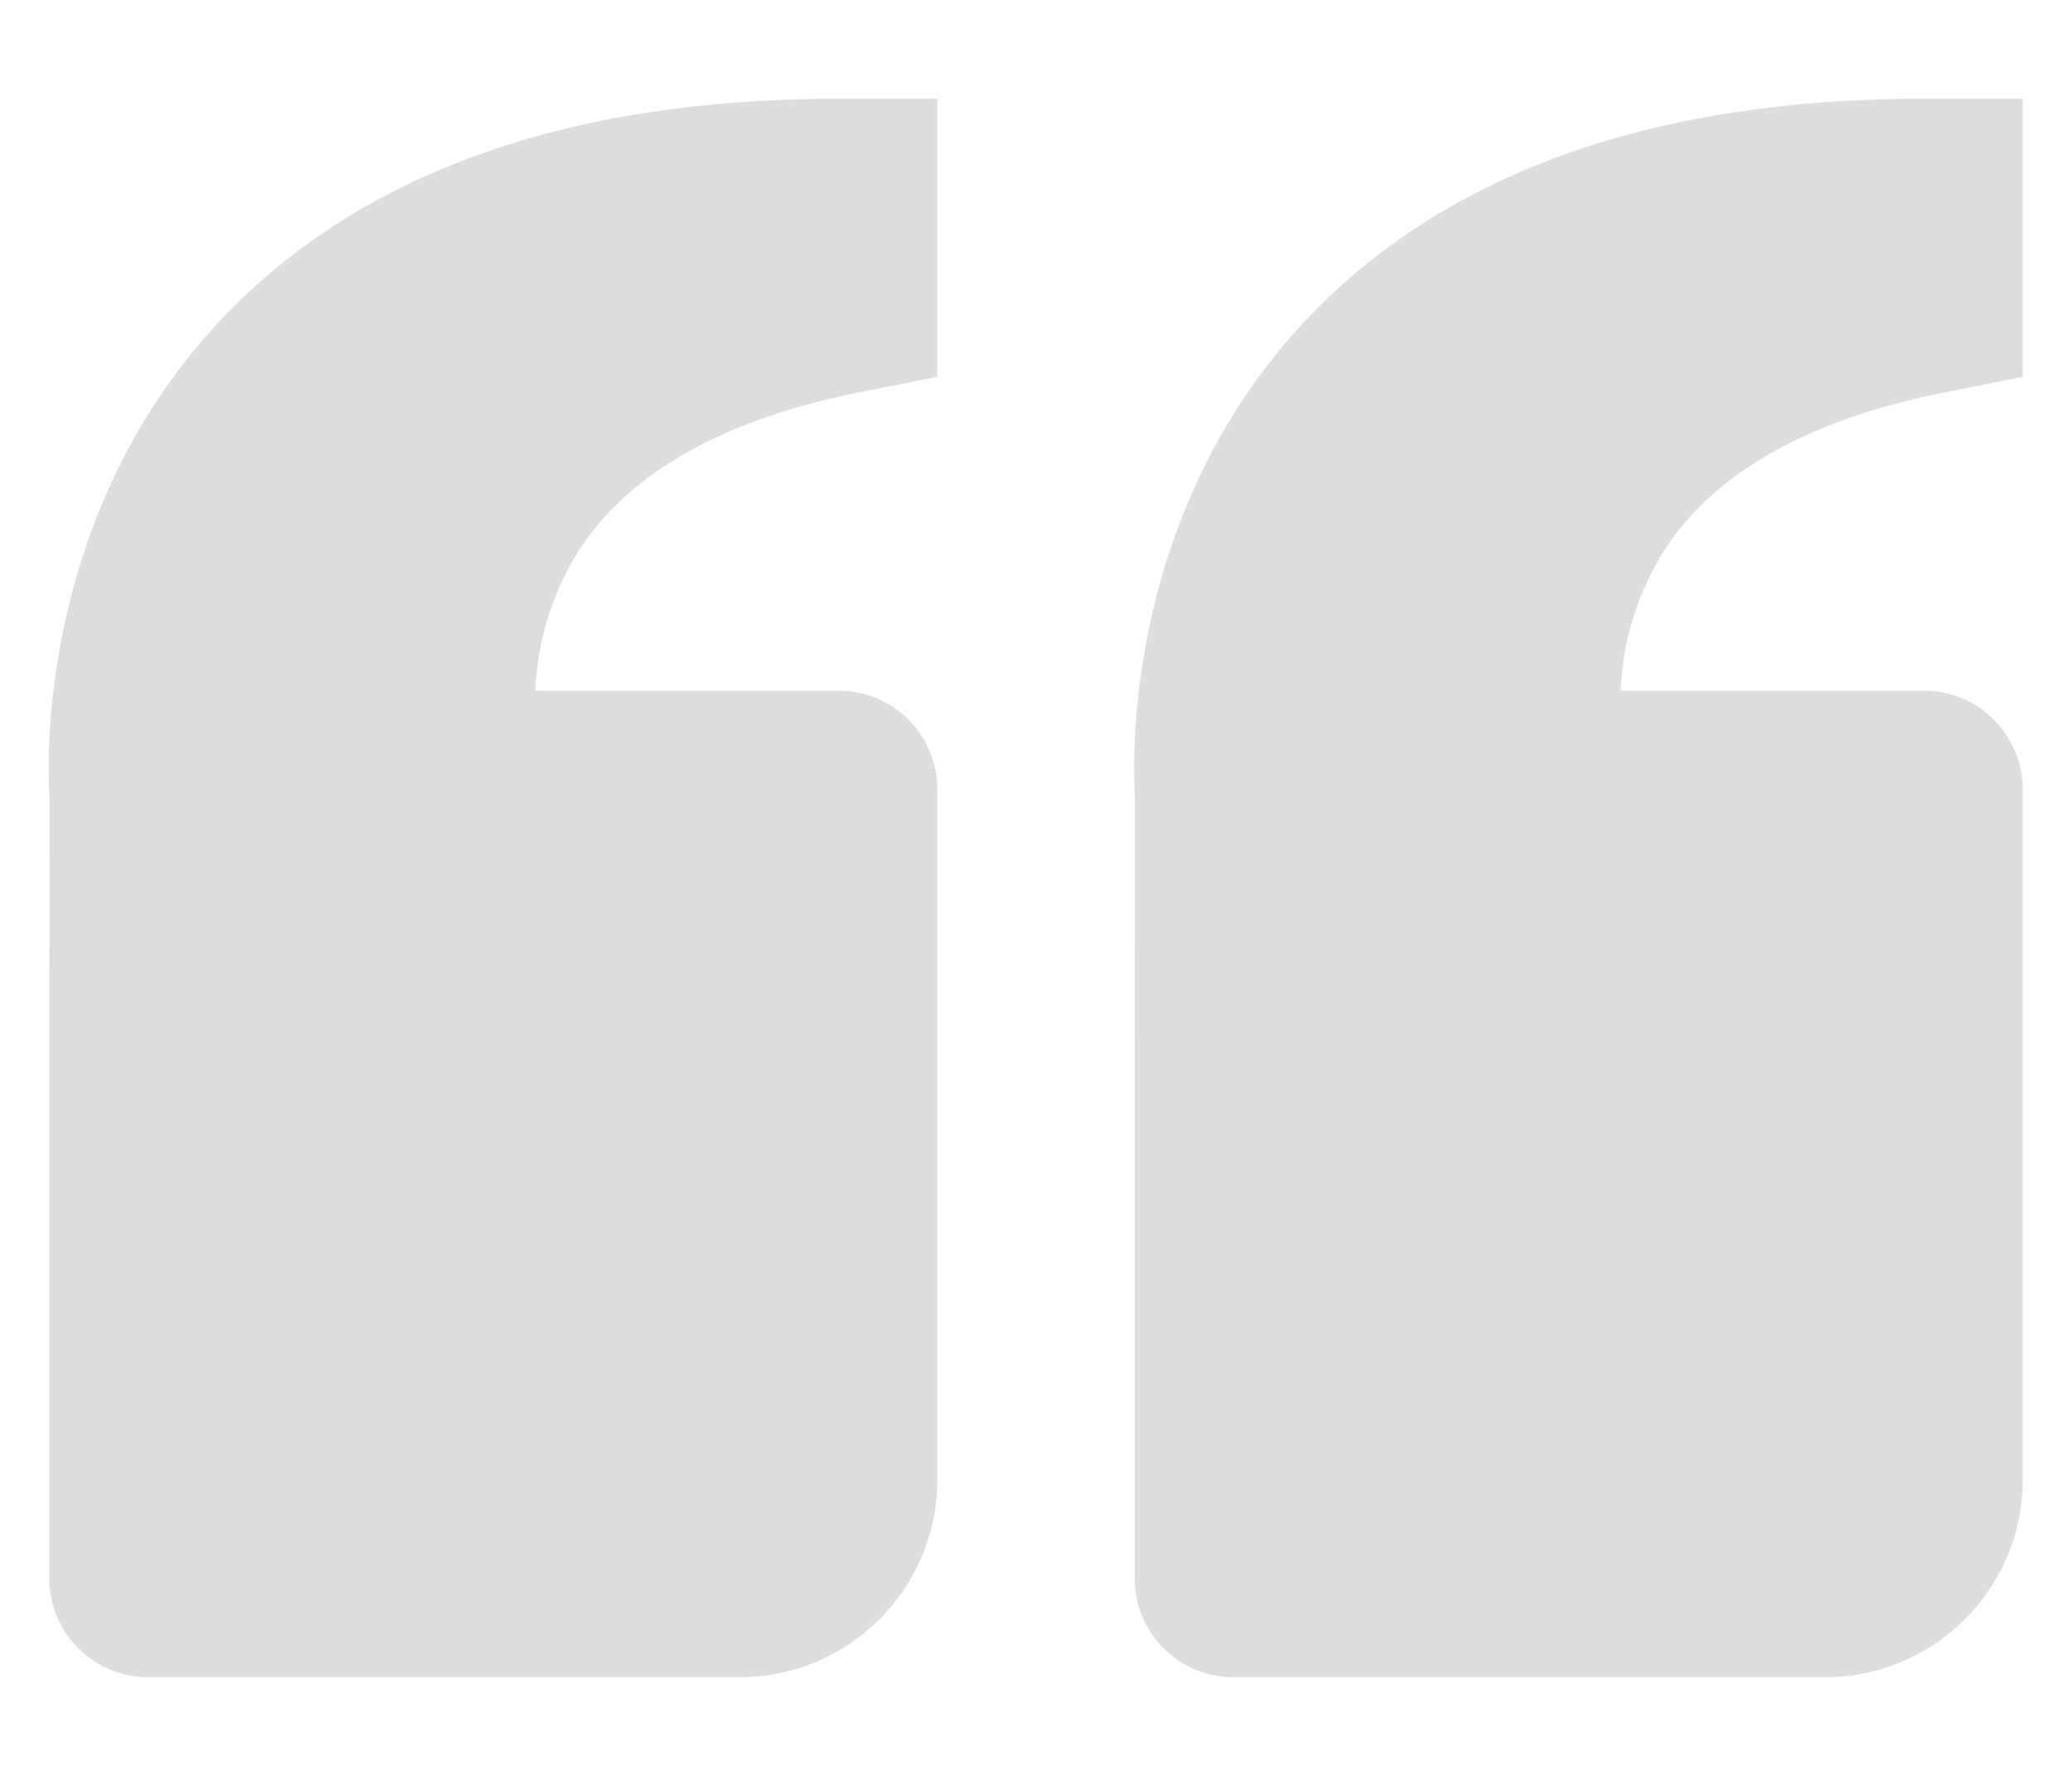 <svg width="14" height="12" viewBox="0 0 14 12" fill="none" xmlns="http://www.w3.org/2000/svg">
<path d="M1.461 2.195C2.396 1.181 3.811 0.667 5.667 0.667H6.333V2.546L5.797 2.653C4.884 2.836 4.249 3.195 3.909 3.723C3.731 4.007 3.631 4.332 3.617 4.667H5.667C5.843 4.667 6.013 4.737 6.138 4.862C6.263 4.987 6.333 5.157 6.333 5.333V10C6.333 10.735 5.735 11.333 5 11.333H1C0.823 11.333 0.654 11.263 0.529 11.138C0.404 11.013 0.333 10.844 0.333 10.667V7.333L0.335 5.387C0.329 5.313 0.203 3.56 1.461 2.195ZM12.333 11.333H8.333C8.156 11.333 7.987 11.263 7.862 11.138C7.737 11.013 7.667 10.844 7.667 10.667V7.333L7.669 5.387C7.663 5.313 7.536 3.56 8.794 2.195C9.729 1.181 11.145 0.667 13 0.667H13.667V2.546L13.131 2.653C12.217 2.836 11.582 3.195 11.242 3.723C11.065 4.007 10.964 4.332 10.95 4.667H13C13.177 4.667 13.346 4.737 13.471 4.862C13.596 4.987 13.667 5.157 13.667 5.333V10C13.667 10.735 13.069 11.333 12.333 11.333Z" fill="#DDDDDD"/>
</svg>
